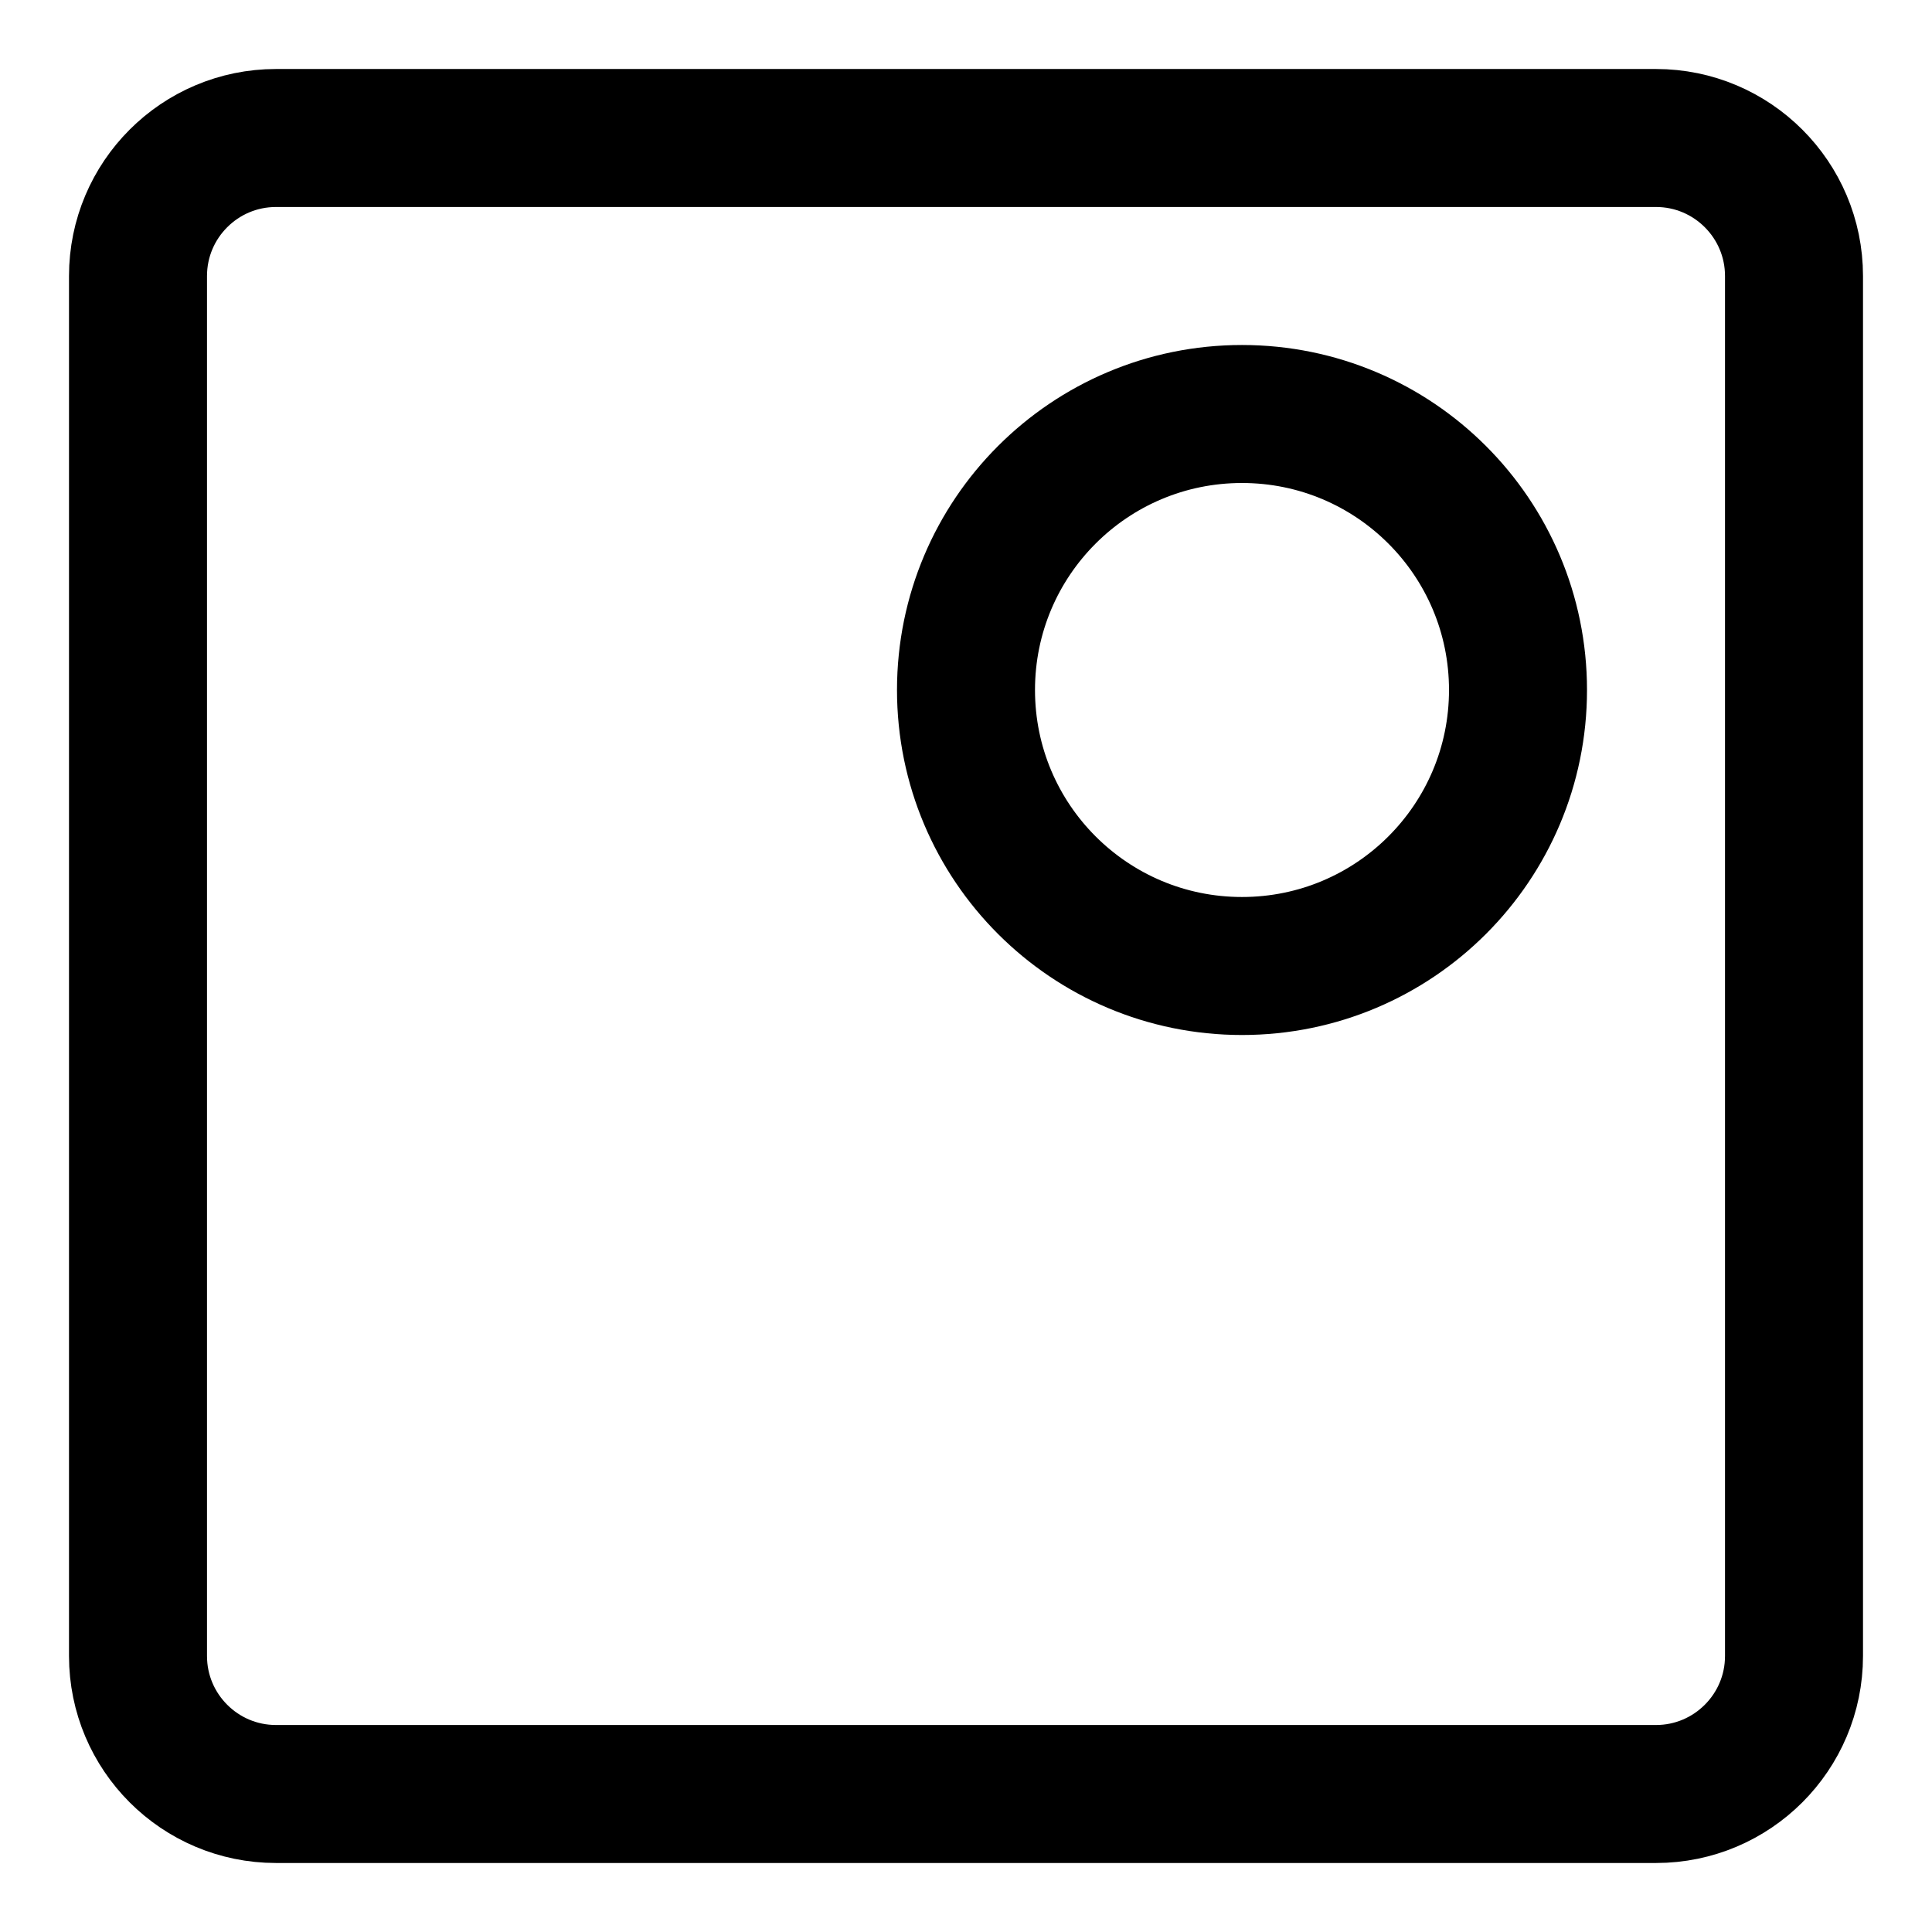 <svg xmlns="http://www.w3.org/2000/svg" fill="none" viewBox="0 0 14 14"><g id="align-top-right-circle"><path id="Vector" stroke="#000000" stroke-linecap="round" stroke-linejoin="round" d="m13 12 0 -10c0 -0.552 -0.448 -1 -1 -1L2 1c-0.552 0 -1 0.448 -1 1l0 10c0 0.552 0.448 1 1 1l10 0c0.552 0 1 -0.448 1 -1Z" stroke-width="1"></path><path id="Vector 3609" stroke="#000000" stroke-linecap="round" stroke-linejoin="round" d="M7 5c0 1.105 0.895 2 2 2 1.105 0 2 -0.895 2 -2s-0.895 -2 -2 -2c-1.105 0 -2 0.895 -2 2Z" stroke-width="1"></path></g></svg>